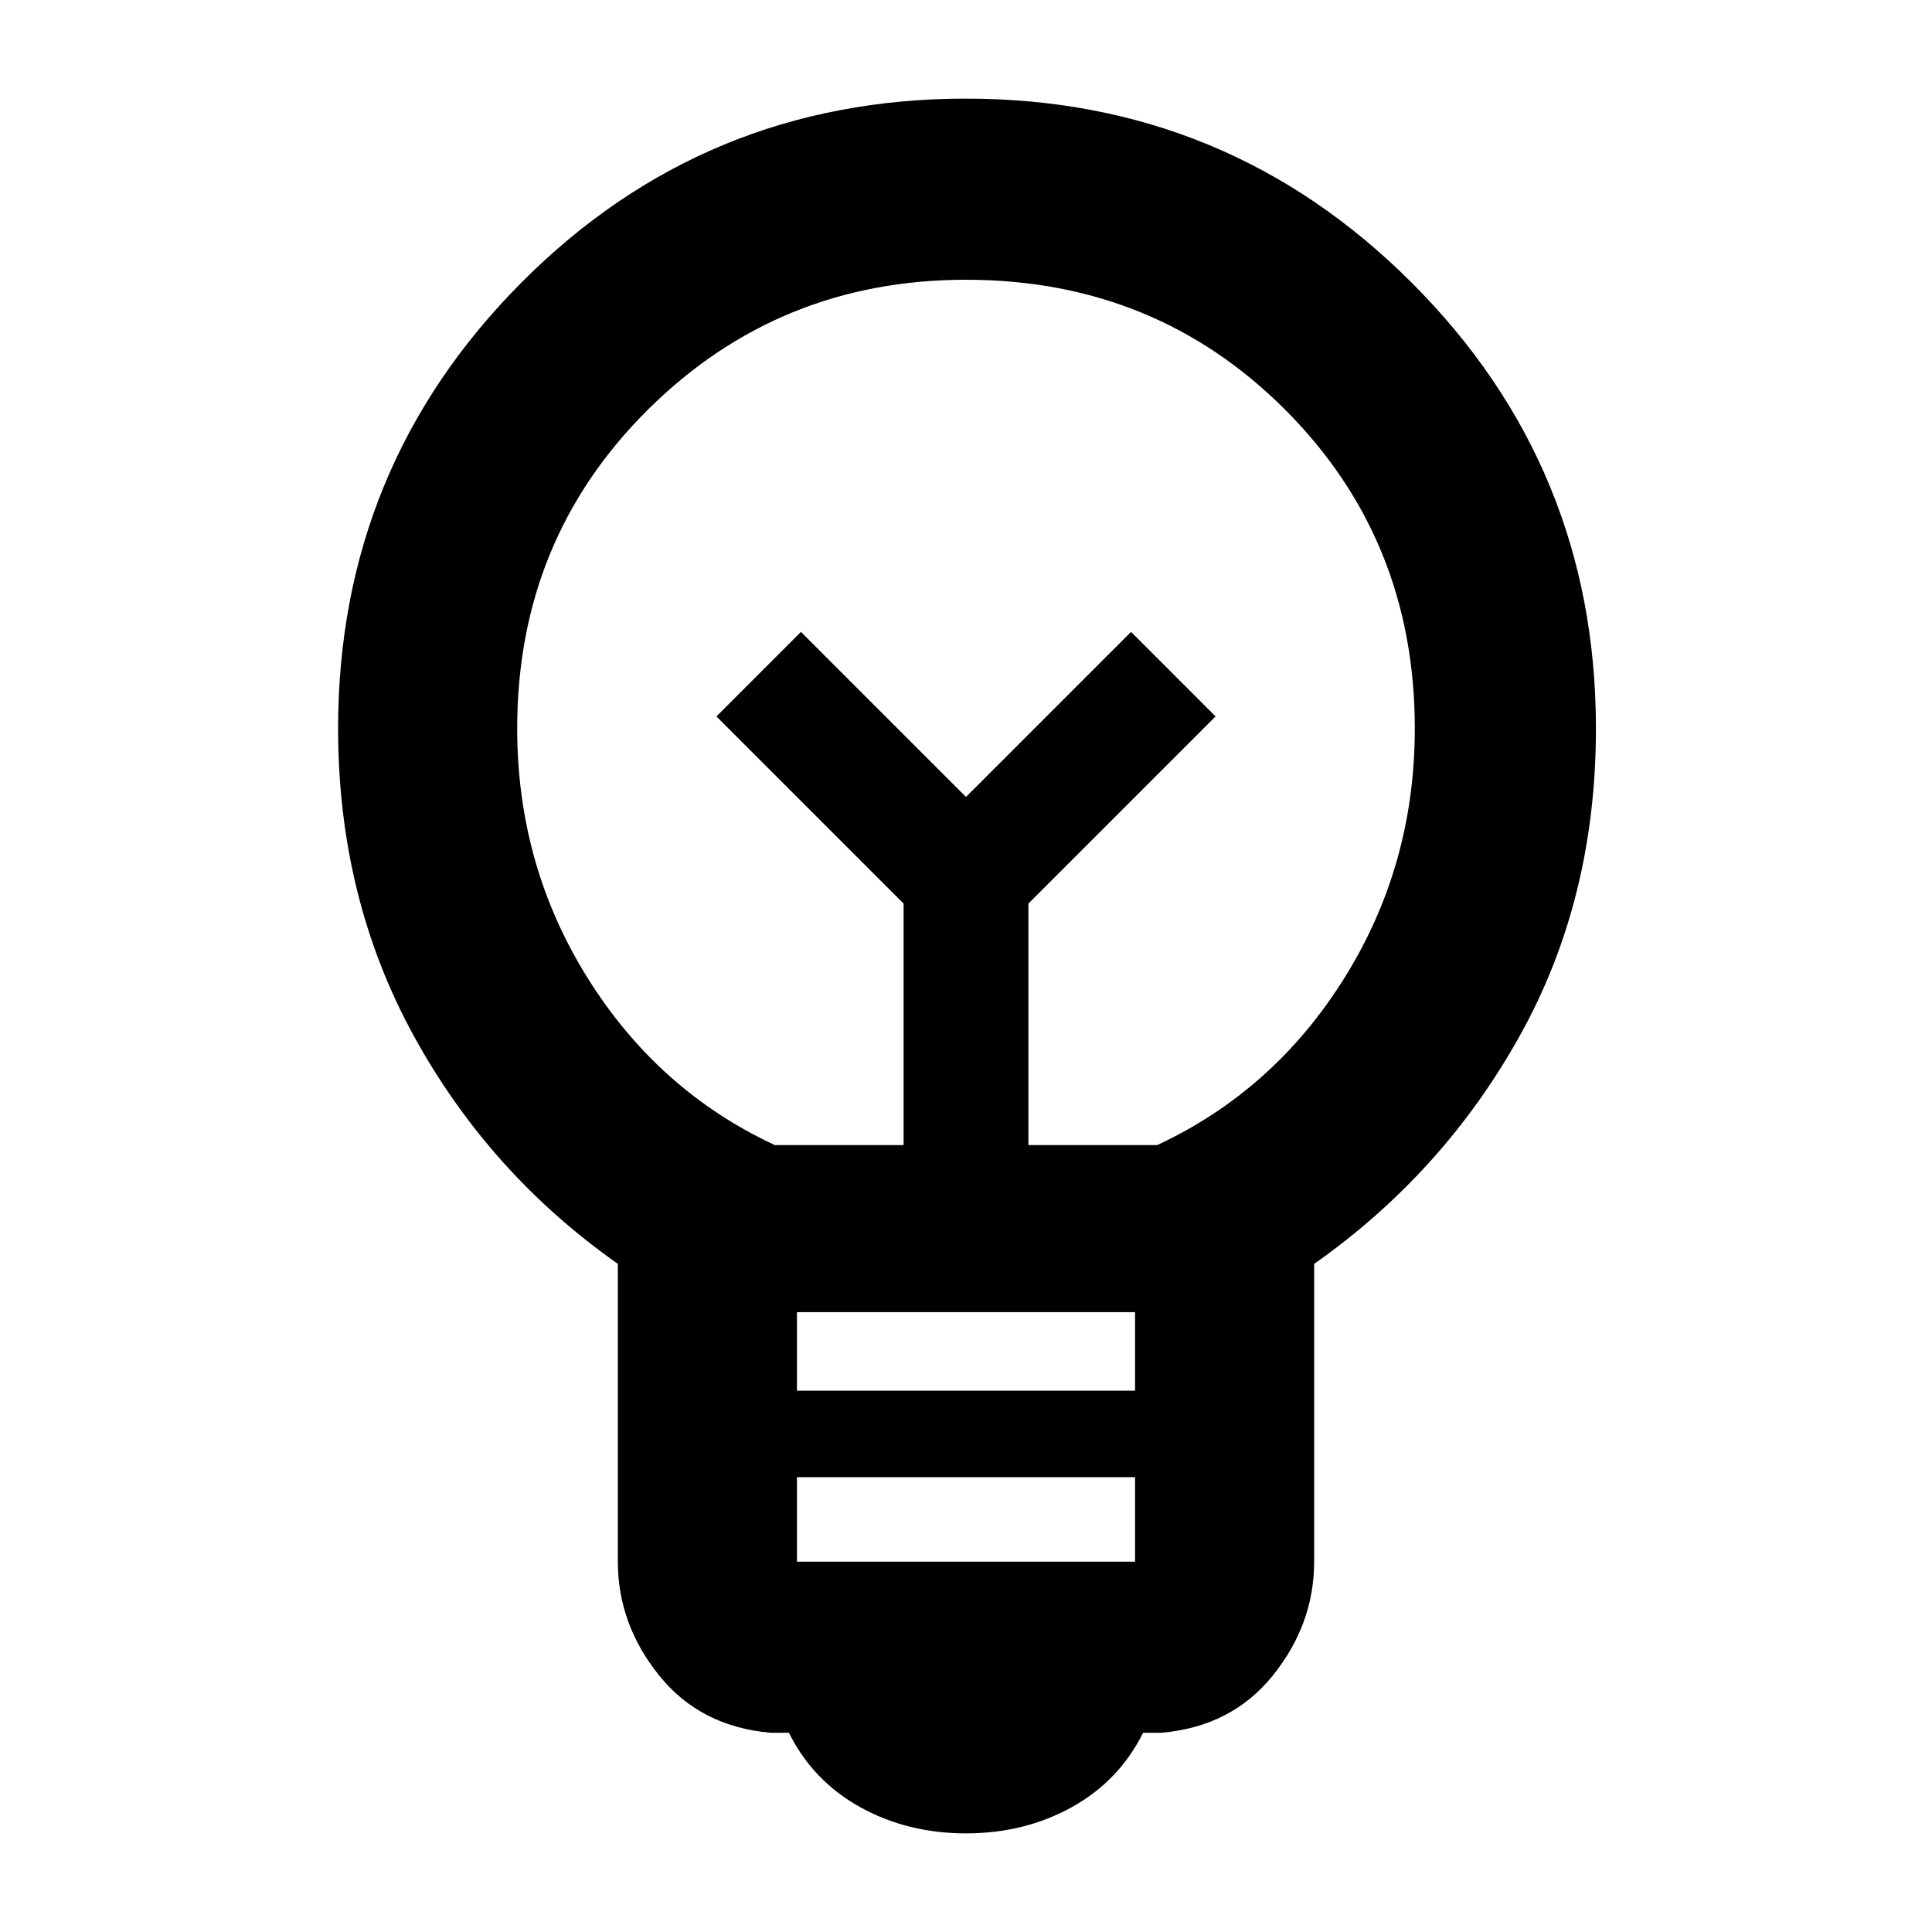<svg xmlns="http://www.w3.org/2000/svg" height="40" width="40"><path d="M20 37.958q-1.208 0-2.188-.541-.979-.542-1.479-1.542h-.375q-1.458-.125-2.312-1.187-.854-1.063-.854-2.355v-6.166q-2.667-1.875-4.23-4.729Q7 18.583 7 15.083q0-5.416 3.792-9.229Q14.583 2.042 20 2.042t9.229 3.812q3.813 3.813 3.813 9.229 0 3.542-1.584 6.375-1.583 2.834-4.25 4.709v6.166q0 1.292-.854 2.355-.854 1.062-2.312 1.187h-.375q-.5 1-1.479 1.542-.98.541-2.188.541Zm-3.5-5.625h7v-1.75h-7Zm0-3.541h7v-1.625h-7Zm-.458-5.084h2.666v-5l-3.875-3.875 1.75-1.75L20 16.5l3.417-3.417 1.75 1.75-3.875 3.875v5h2.666q2.417-1.125 3.875-3.458 1.459-2.333 1.459-5.167 0-3.916-2.688-6.604Q23.917 5.792 20 5.792q-3.875 0-6.583 2.687-2.709 2.688-2.709 6.604 0 2.834 1.459 5.167 1.458 2.333 3.875 3.458ZM20 16.5Zm0-1.75Z"/></svg>